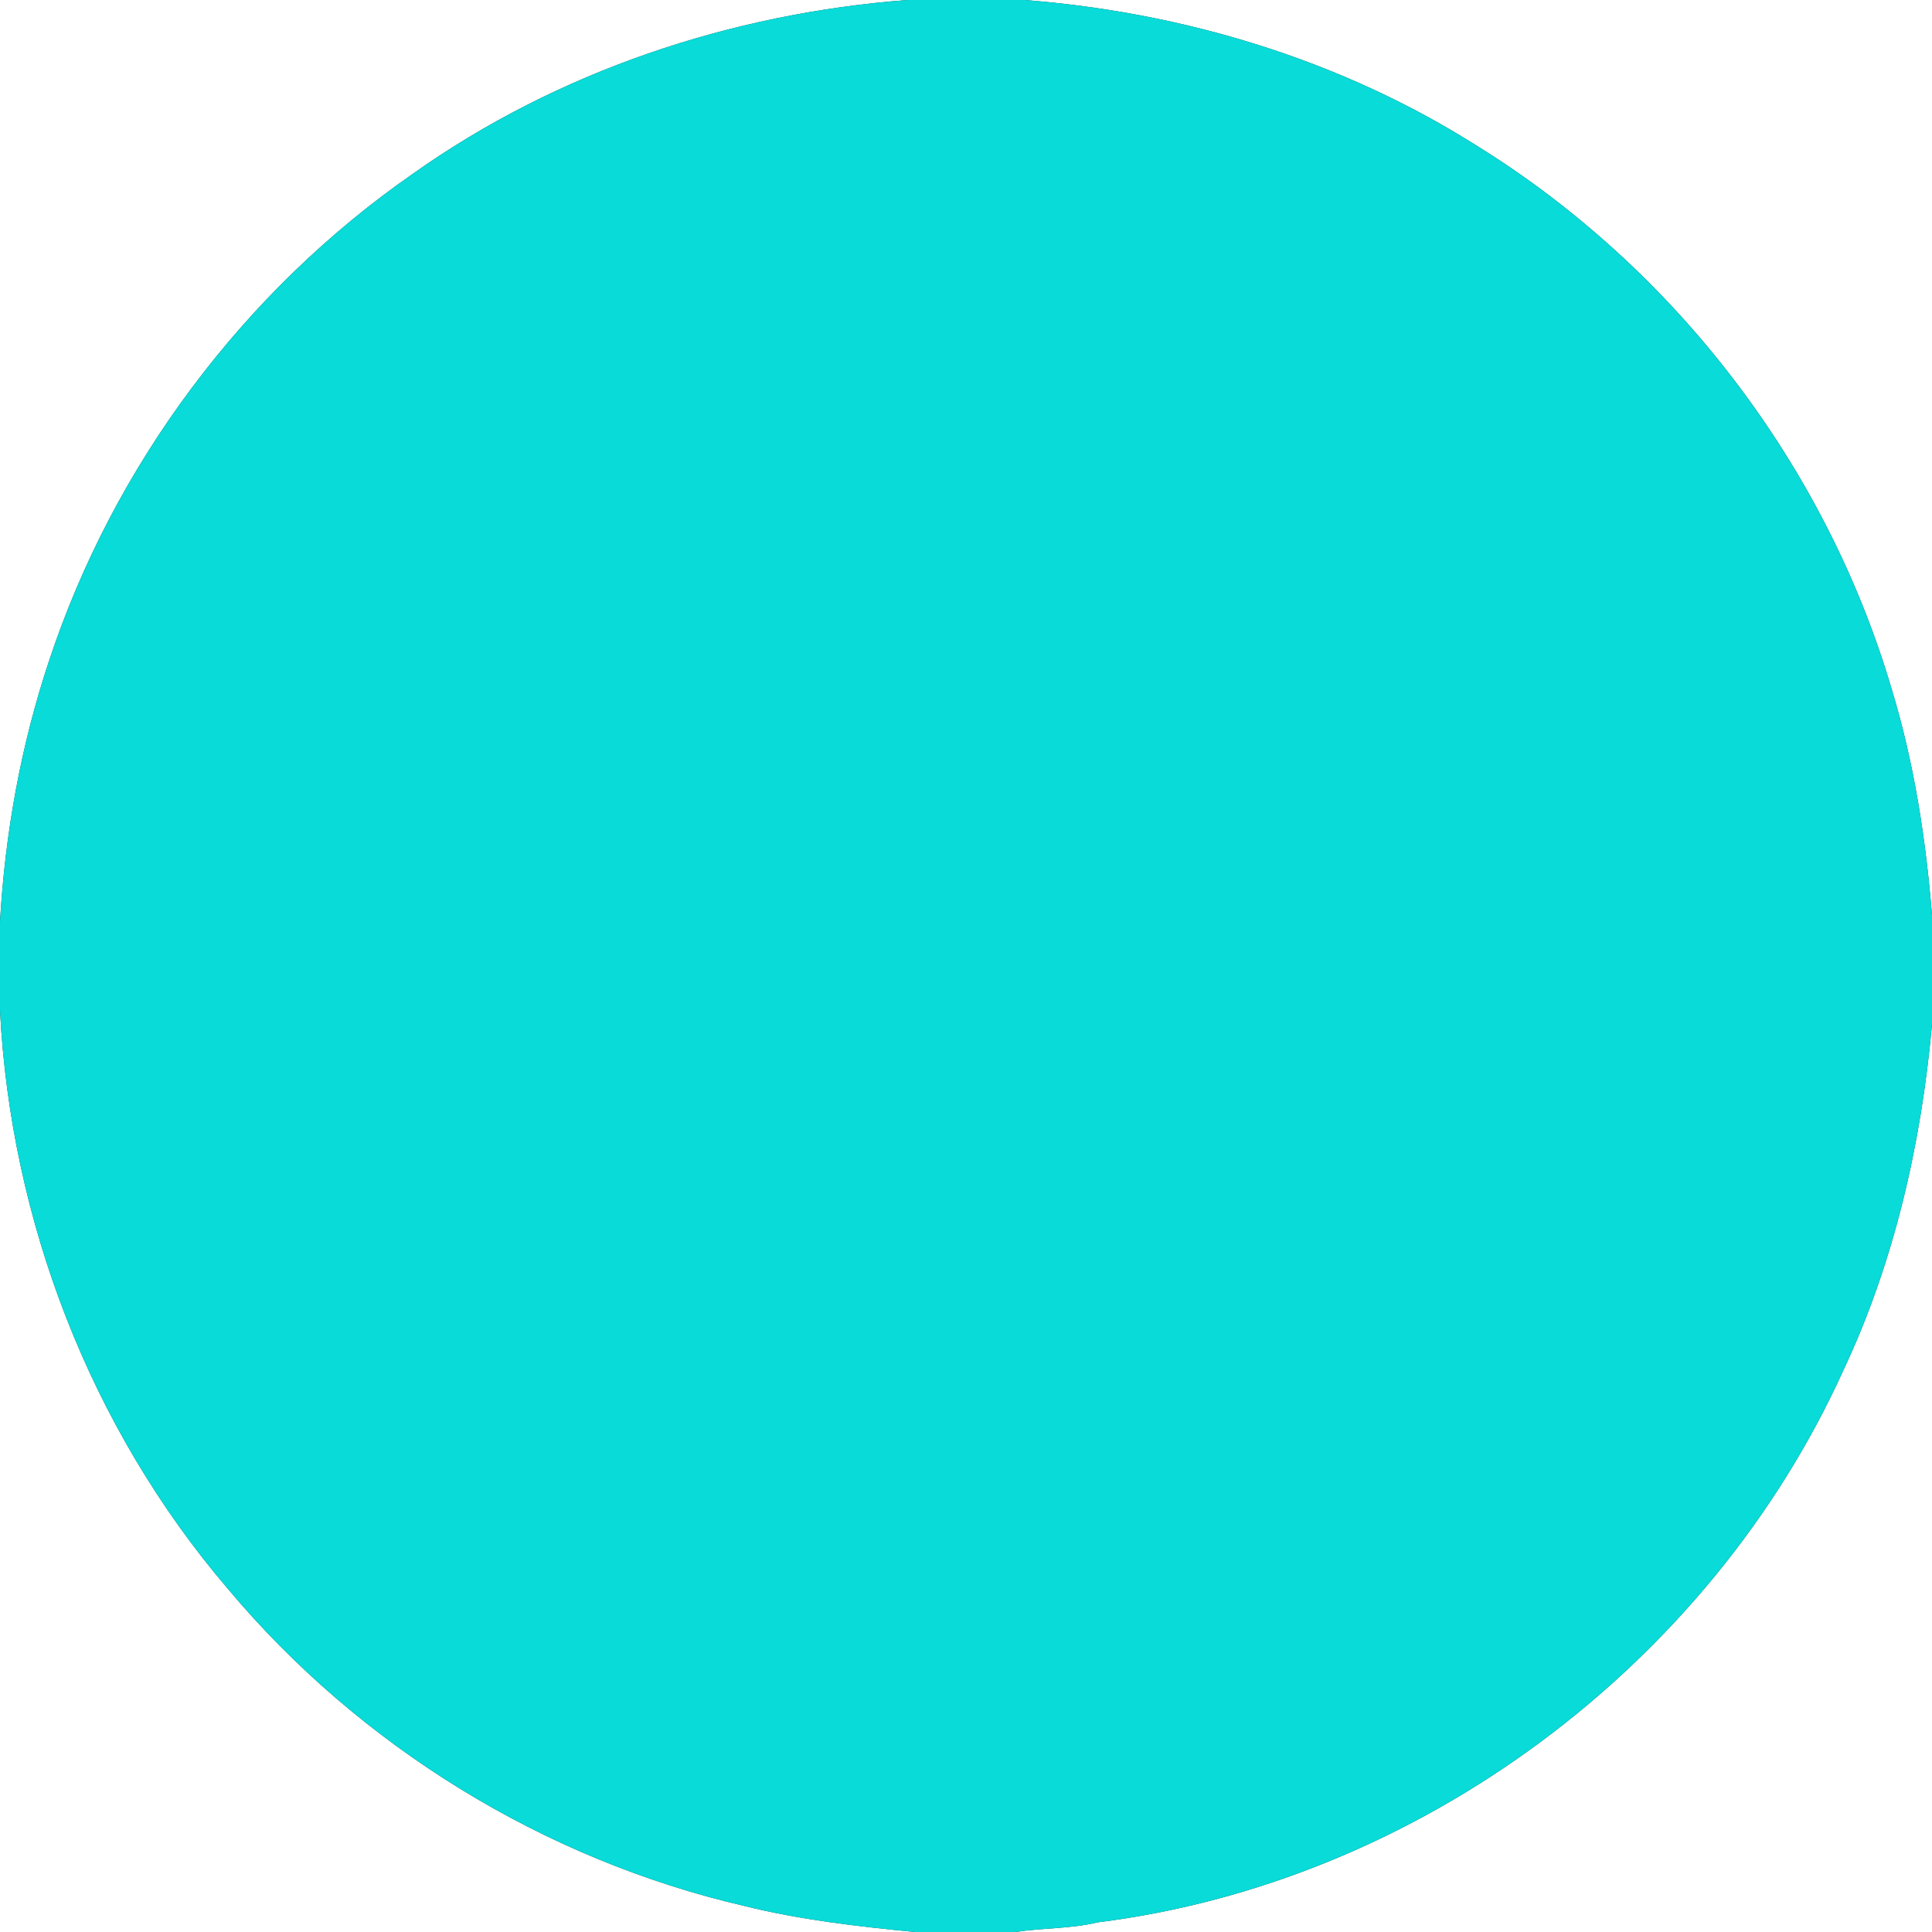 <?xml version="1.0" encoding="UTF-8" ?>
<!DOCTYPE svg PUBLIC "-//W3C//DTD SVG 1.1//EN" "http://www.w3.org/Graphics/SVG/1.1/DTD/svg11.dtd">
<svg width="250pt" height="250pt" viewBox="0 0 250 250" version="1.1" xmlns="http://www.w3.org/2000/svg">
<rect x="0" y="0" width="250" height="250" fill="#333333" stroke="none"/>
<g id="#ffffffff">
<path fill="#ffffff" opacity="1.00" d=" M 0.00 0.00 L 117.42 0.00 C 94.61 1.73 72.14 9.22 53.42 22.49 C 31.51 37.72 14.72 60.17 6.35 85.51 C 2.71 96.41 0.66 107.80 0.00 119.26 L 0.00 0.00 Z" />
<path fill="#ffffff" opacity="1.00" d=" M 132.57 0.00 L 250.00 0.00 L 250.00 118.42 C 249.20 108.56 247.69 98.72 244.80 89.23 C 236.27 60.25 216.73 34.72 191.05 18.83 C 173.53 7.75 153.18 1.60 132.57 0.00 Z" />
<path fill="#ffffff" opacity="1.00" d=" M 0.00 130.73 C 1.39 157.98 11.70 184.76 29.45 205.55 C 46.54 225.95 70.38 240.62 96.31 246.63 C 103.55 248.43 110.97 249.28 118.38 250.00 L 0.00 250.00 L 0.00 130.73 Z" />
<path fill="#ffffff" opacity="1.00" d=" M 238.50 177.38 C 245.13 163.32 248.61 147.97 250.00 132.56 L 250.00 250.00 L 131.40 250.00 C 134.93 249.45 138.54 249.60 142.04 248.75 C 183.60 243.55 221.20 215.46 238.50 177.38 Z" />
</g>
<g id="#08dbd8ff">
<path fill="#08dbd8" opacity="1.00" d=" M 117.42 0.00 L 132.57 0.00 C 153.18 1.60 173.53 7.75 191.05 18.83 C 216.73 34.72 236.27 60.25 244.80 89.23 C 247.69 98.72 249.20 108.56 250.00 118.42 L 250.00 132.56 C 248.61 147.97 245.13 163.32 238.50 177.38 C 221.20 215.46 183.60 243.55 142.04 248.75 C 138.54 249.60 134.93 249.45 131.40 250.00 L 118.38 250.00 C 110.97 249.28 103.55 248.43 96.31 246.63 C 70.38 240.62 46.54 225.95 29.45 205.55 C 11.70 184.76 1.39 157.98 0.00 130.73 L 0.00 119.26 C 0.66 107.80 2.71 96.41 6.35 85.51 C 14.72 60.17 31.51 37.72 53.42 22.49 C 72.14 9.22 94.61 1.73 117.42 0.00 Z" />
</g>
</svg>
